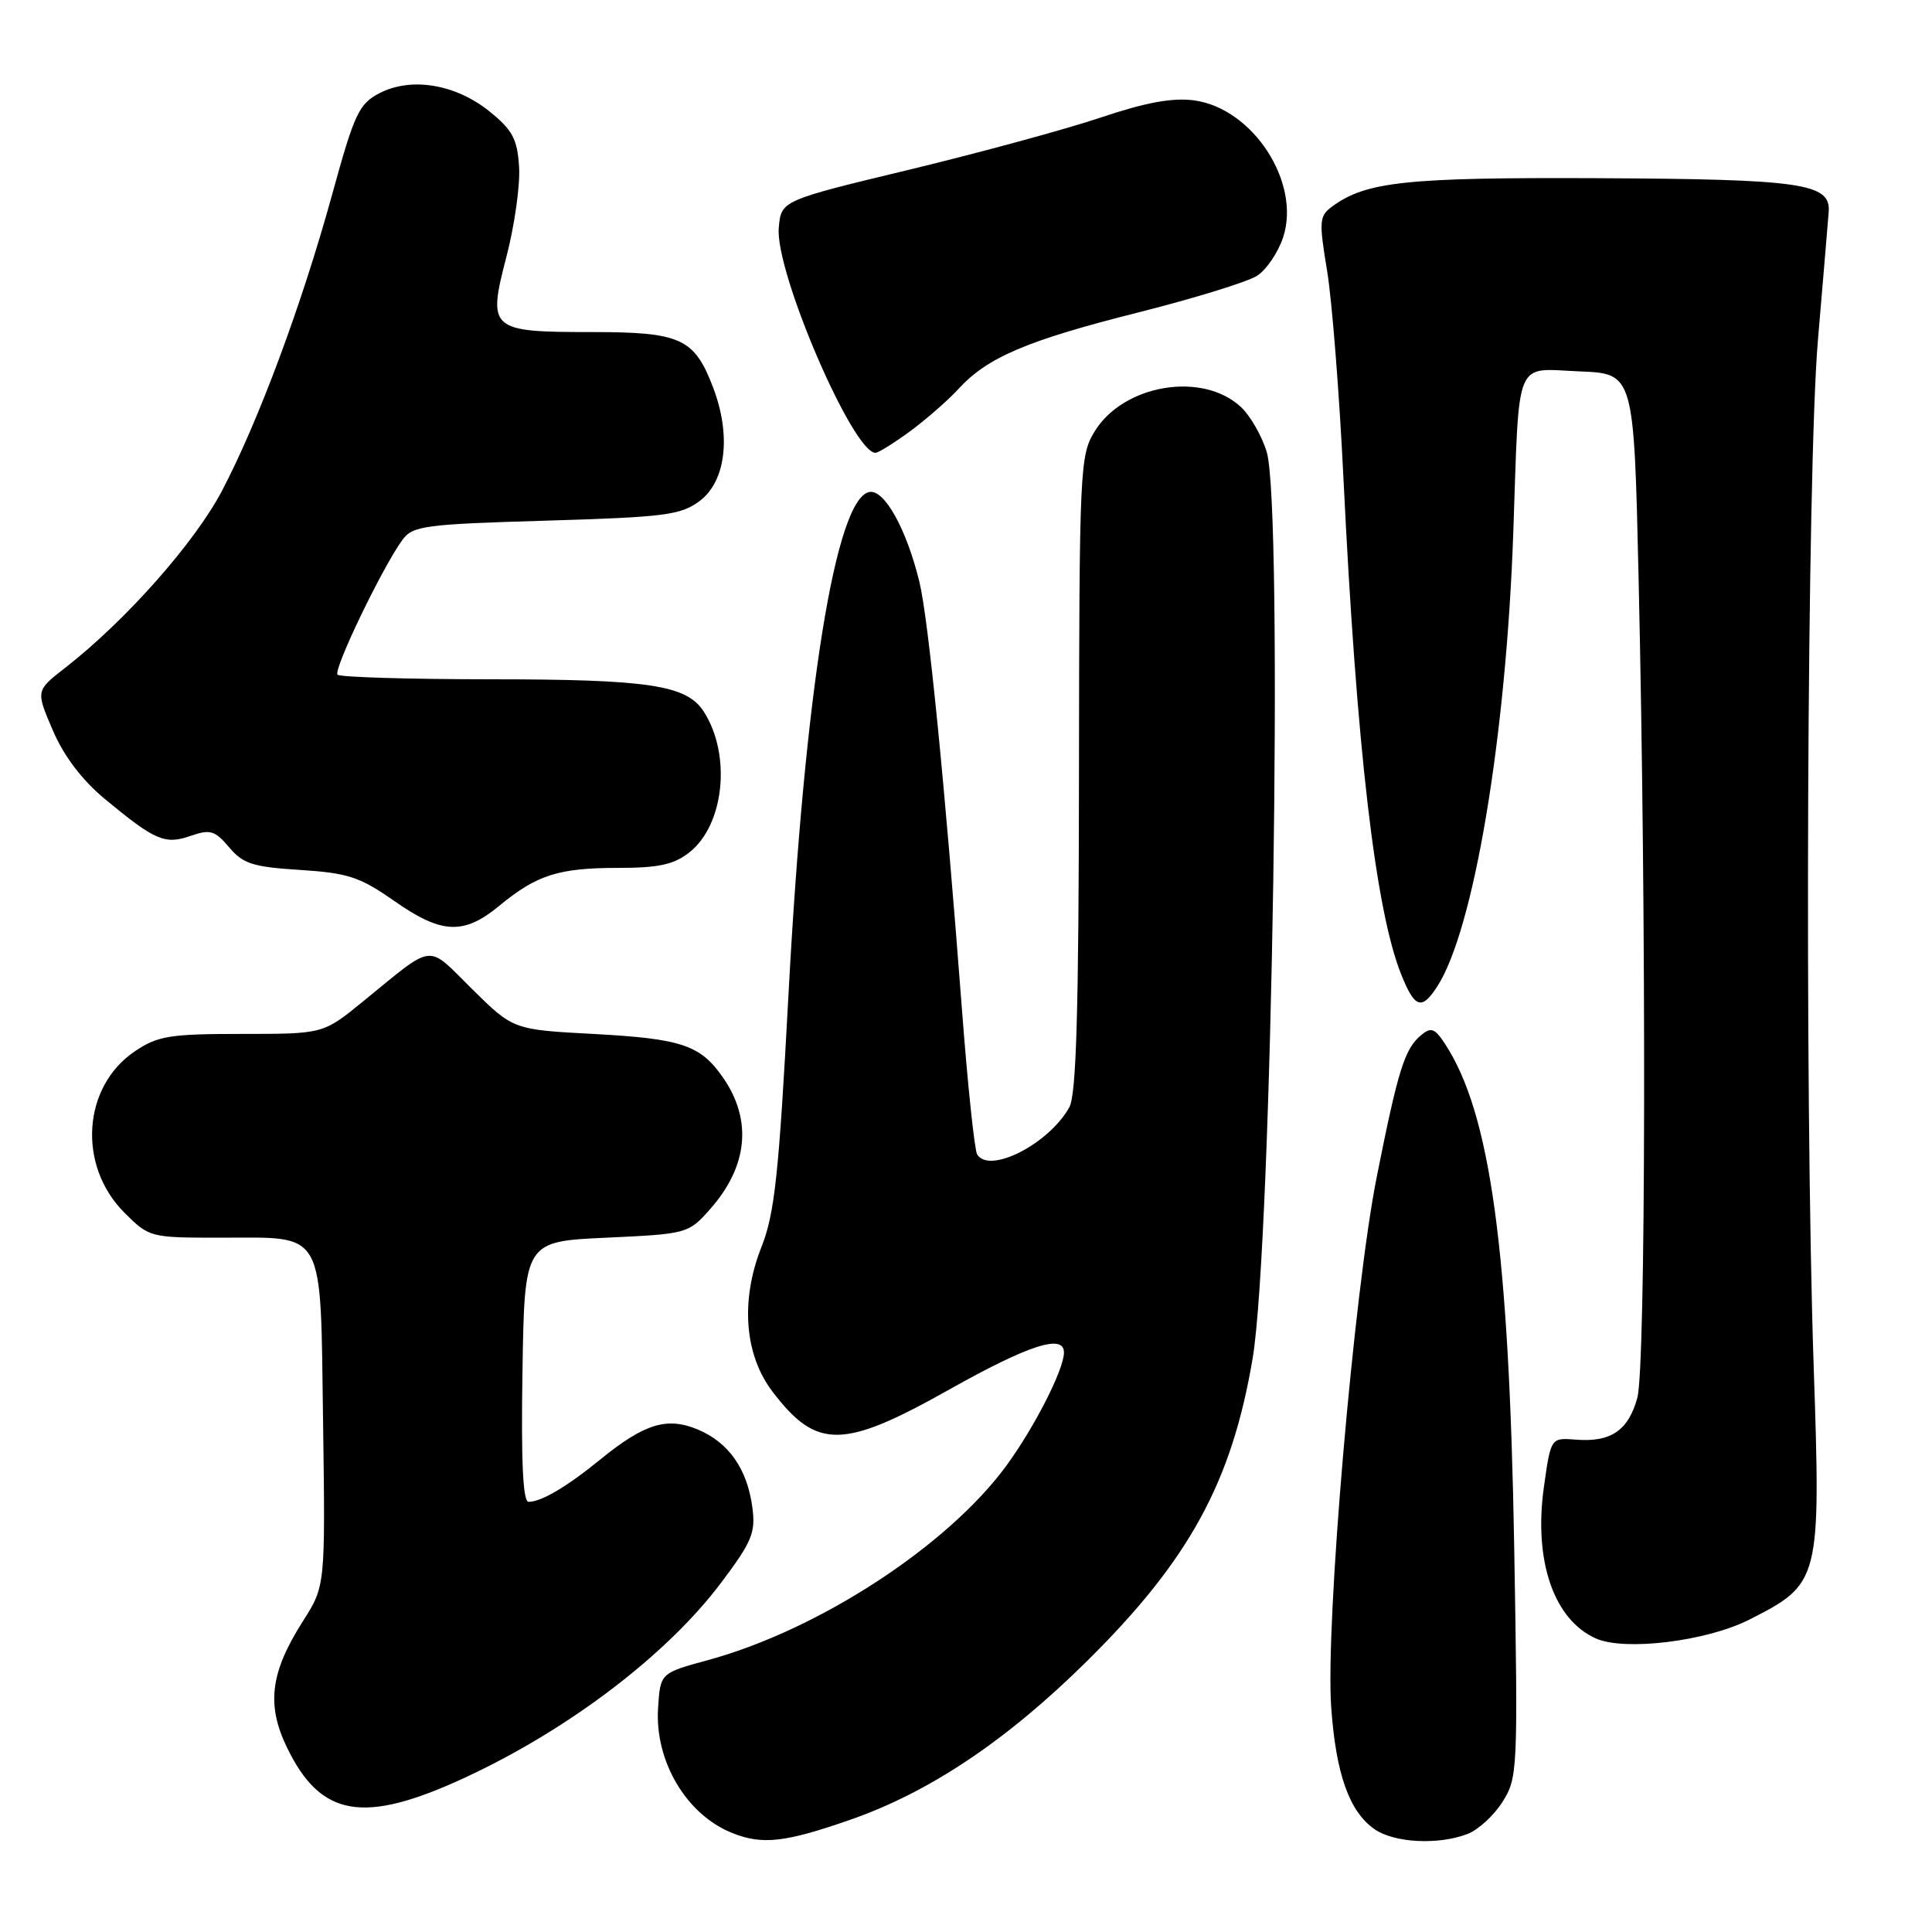 <?xml version="1.0" encoding="UTF-8" standalone="no"?>
<!DOCTYPE svg PUBLIC "-//W3C//DTD SVG 1.1//EN" "http://www.w3.org/Graphics/SVG/1.1/DTD/svg11.dtd" >
<svg xmlns="http://www.w3.org/2000/svg" xmlns:xlink="http://www.w3.org/1999/xlink" version="1.1" viewBox="0 0 256 256">
 <g >
 <path fill="currentColor"
d=" M 112.63 241.14 C 123.21 237.46 133.43 230.60 144.11 220.03 C 157.59 206.68 163.22 196.37 165.98 180.00 C 168.55 164.75 170.07 67.30 167.85 59.90 C 167.22 57.79 165.69 55.12 164.45 53.95 C 159.36 49.17 148.85 50.92 145.03 57.19 C 143.09 60.37 143.01 62.17 142.97 102.50 C 142.94 133.92 142.62 145.06 141.69 146.72 C 139.00 151.57 131.11 155.61 129.48 152.97 C 129.13 152.41 128.22 143.74 127.46 133.72 C 125.18 103.73 123.01 81.94 121.82 77.08 C 120.11 70.08 117.18 64.82 115.20 65.19 C 110.73 66.03 106.63 91.52 104.48 131.75 C 103.20 155.67 102.65 160.81 100.89 165.25 C 98.09 172.33 98.64 179.53 102.37 184.41 C 108.21 192.08 111.70 192.04 125.73 184.15 C 136.36 178.18 141.02 176.68 140.98 179.25 C 140.94 181.54 137.03 189.19 133.32 194.25 C 125.53 204.86 108.48 215.97 93.85 219.96 C 87.50 221.69 87.50 221.69 87.20 226.28 C 86.73 233.34 90.94 240.46 97.02 242.88 C 101.02 244.48 104.01 244.14 112.63 241.14 Z  M 194.43 243.02 C 195.84 242.49 197.94 240.58 199.08 238.77 C 201.10 235.59 201.15 234.65 200.64 205.00 C 199.96 165.54 197.48 147.48 191.46 138.30 C 190.12 136.26 189.62 136.07 188.33 137.14 C 186.12 138.97 185.27 141.69 182.44 155.87 C 179.41 171.04 175.61 215.21 176.39 226.20 C 177.01 235.03 178.78 240.04 182.12 242.37 C 184.72 244.19 190.55 244.50 194.43 243.02 Z  M 61.51 235.59 C 75.29 229.22 88.36 219.29 95.56 209.71 C 99.65 204.27 100.14 203.08 99.69 199.73 C 99.01 194.63 96.55 191.13 92.47 189.42 C 88.37 187.71 85.39 188.63 79.53 193.40 C 75.11 197.00 71.73 199.00 70.04 199.00 C 69.29 199.00 69.04 193.69 69.23 181.75 C 69.50 164.50 69.50 164.50 80.34 164.00 C 91.00 163.51 91.22 163.45 94.02 160.30 C 99.11 154.60 99.73 148.42 95.78 142.75 C 92.80 138.47 90.31 137.64 78.75 137.01 C 68.01 136.44 68.01 136.44 62.56 131.06 C 56.42 125.00 57.75 124.84 48.04 132.75 C 42.82 137.00 42.82 137.00 32.06 137.00 C 22.51 137.00 20.91 137.26 17.90 139.28 C 10.93 143.96 10.23 154.43 16.48 160.68 C 19.77 163.97 19.89 164.00 29.21 164.00 C 43.26 164.00 42.44 162.52 42.81 188.49 C 43.11 210.15 43.11 210.15 40.13 214.83 C 35.82 221.59 35.28 225.89 38.03 231.56 C 42.50 240.79 48.16 241.76 61.51 235.59 Z  M 231.79 214.61 C 241.19 209.84 241.28 209.50 240.32 181.00 C 239.09 144.35 239.43 61.99 240.89 45.00 C 241.57 37.02 242.21 29.42 242.31 28.09 C 242.61 24.29 238.83 23.74 211.50 23.61 C 186.36 23.50 181.02 24.07 176.55 27.34 C 174.80 28.62 174.75 29.25 175.85 35.90 C 176.50 39.85 177.47 52.17 178.01 63.29 C 179.75 99.10 182.25 120.58 185.66 129.10 C 187.45 133.58 188.37 133.90 190.42 130.75 C 195.28 123.28 199.58 97.61 200.52 70.50 C 201.34 47.01 200.58 48.85 209.28 49.21 C 216.50 49.50 216.50 49.50 217.12 76.50 C 218.17 122.45 218.08 181.17 216.95 185.24 C 215.75 189.56 213.44 191.13 208.80 190.76 C 205.50 190.50 205.50 190.50 204.59 196.92 C 203.18 206.79 205.87 214.64 211.50 217.12 C 215.34 218.80 226.16 217.47 231.79 214.61 Z  M 66.16 120.02 C 71.13 115.92 74.02 115.00 81.93 115.00 C 87.28 115.00 89.29 114.56 91.34 112.95 C 95.99 109.29 96.93 99.99 93.24 94.27 C 90.98 90.77 85.94 90.01 64.92 90.01 C 54.15 90.00 45.06 89.73 44.73 89.40 C 44.11 88.78 50.72 75.06 53.35 71.50 C 54.71 69.67 56.32 69.46 72.36 68.99 C 88.10 68.52 90.18 68.26 92.70 66.39 C 96.19 63.79 96.92 57.68 94.48 51.32 C 92.01 44.83 90.19 44.00 78.47 44.00 C 64.89 44.00 64.58 43.73 67.11 34.00 C 68.18 29.88 68.94 24.52 68.78 22.10 C 68.55 18.42 67.91 17.23 64.87 14.77 C 60.38 11.15 54.51 10.17 50.30 12.34 C 47.56 13.76 46.97 15.02 44.03 25.70 C 40.02 40.30 34.25 55.83 29.41 65.04 C 25.78 71.94 16.63 82.27 8.61 88.51 C 4.74 91.52 4.74 91.52 7.00 96.78 C 8.47 100.20 10.87 103.36 13.88 105.86 C 20.56 111.39 21.85 111.95 25.28 110.75 C 27.85 109.86 28.47 110.04 30.36 112.27 C 32.20 114.46 33.52 114.88 39.76 115.27 C 46.11 115.68 47.68 116.19 52.22 119.37 C 58.52 123.78 61.43 123.92 66.16 120.02 Z  M 120.60 57.14 C 122.74 55.56 125.62 53.04 127.00 51.54 C 130.83 47.35 136.09 45.11 150.83 41.40 C 158.28 39.52 165.37 37.33 166.59 36.53 C 167.82 35.73 169.36 33.44 170.02 31.45 C 172.41 24.19 166.02 14.35 158.22 13.30 C 155.36 12.92 151.82 13.57 145.86 15.57 C 141.26 17.12 129.85 20.22 120.50 22.48 C 103.50 26.57 103.50 26.57 103.19 30.21 C 102.70 36.04 113.01 60.00 116.00 60.00 C 116.39 60.00 118.45 58.71 120.60 57.14 Z "/>
</g>
</svg>